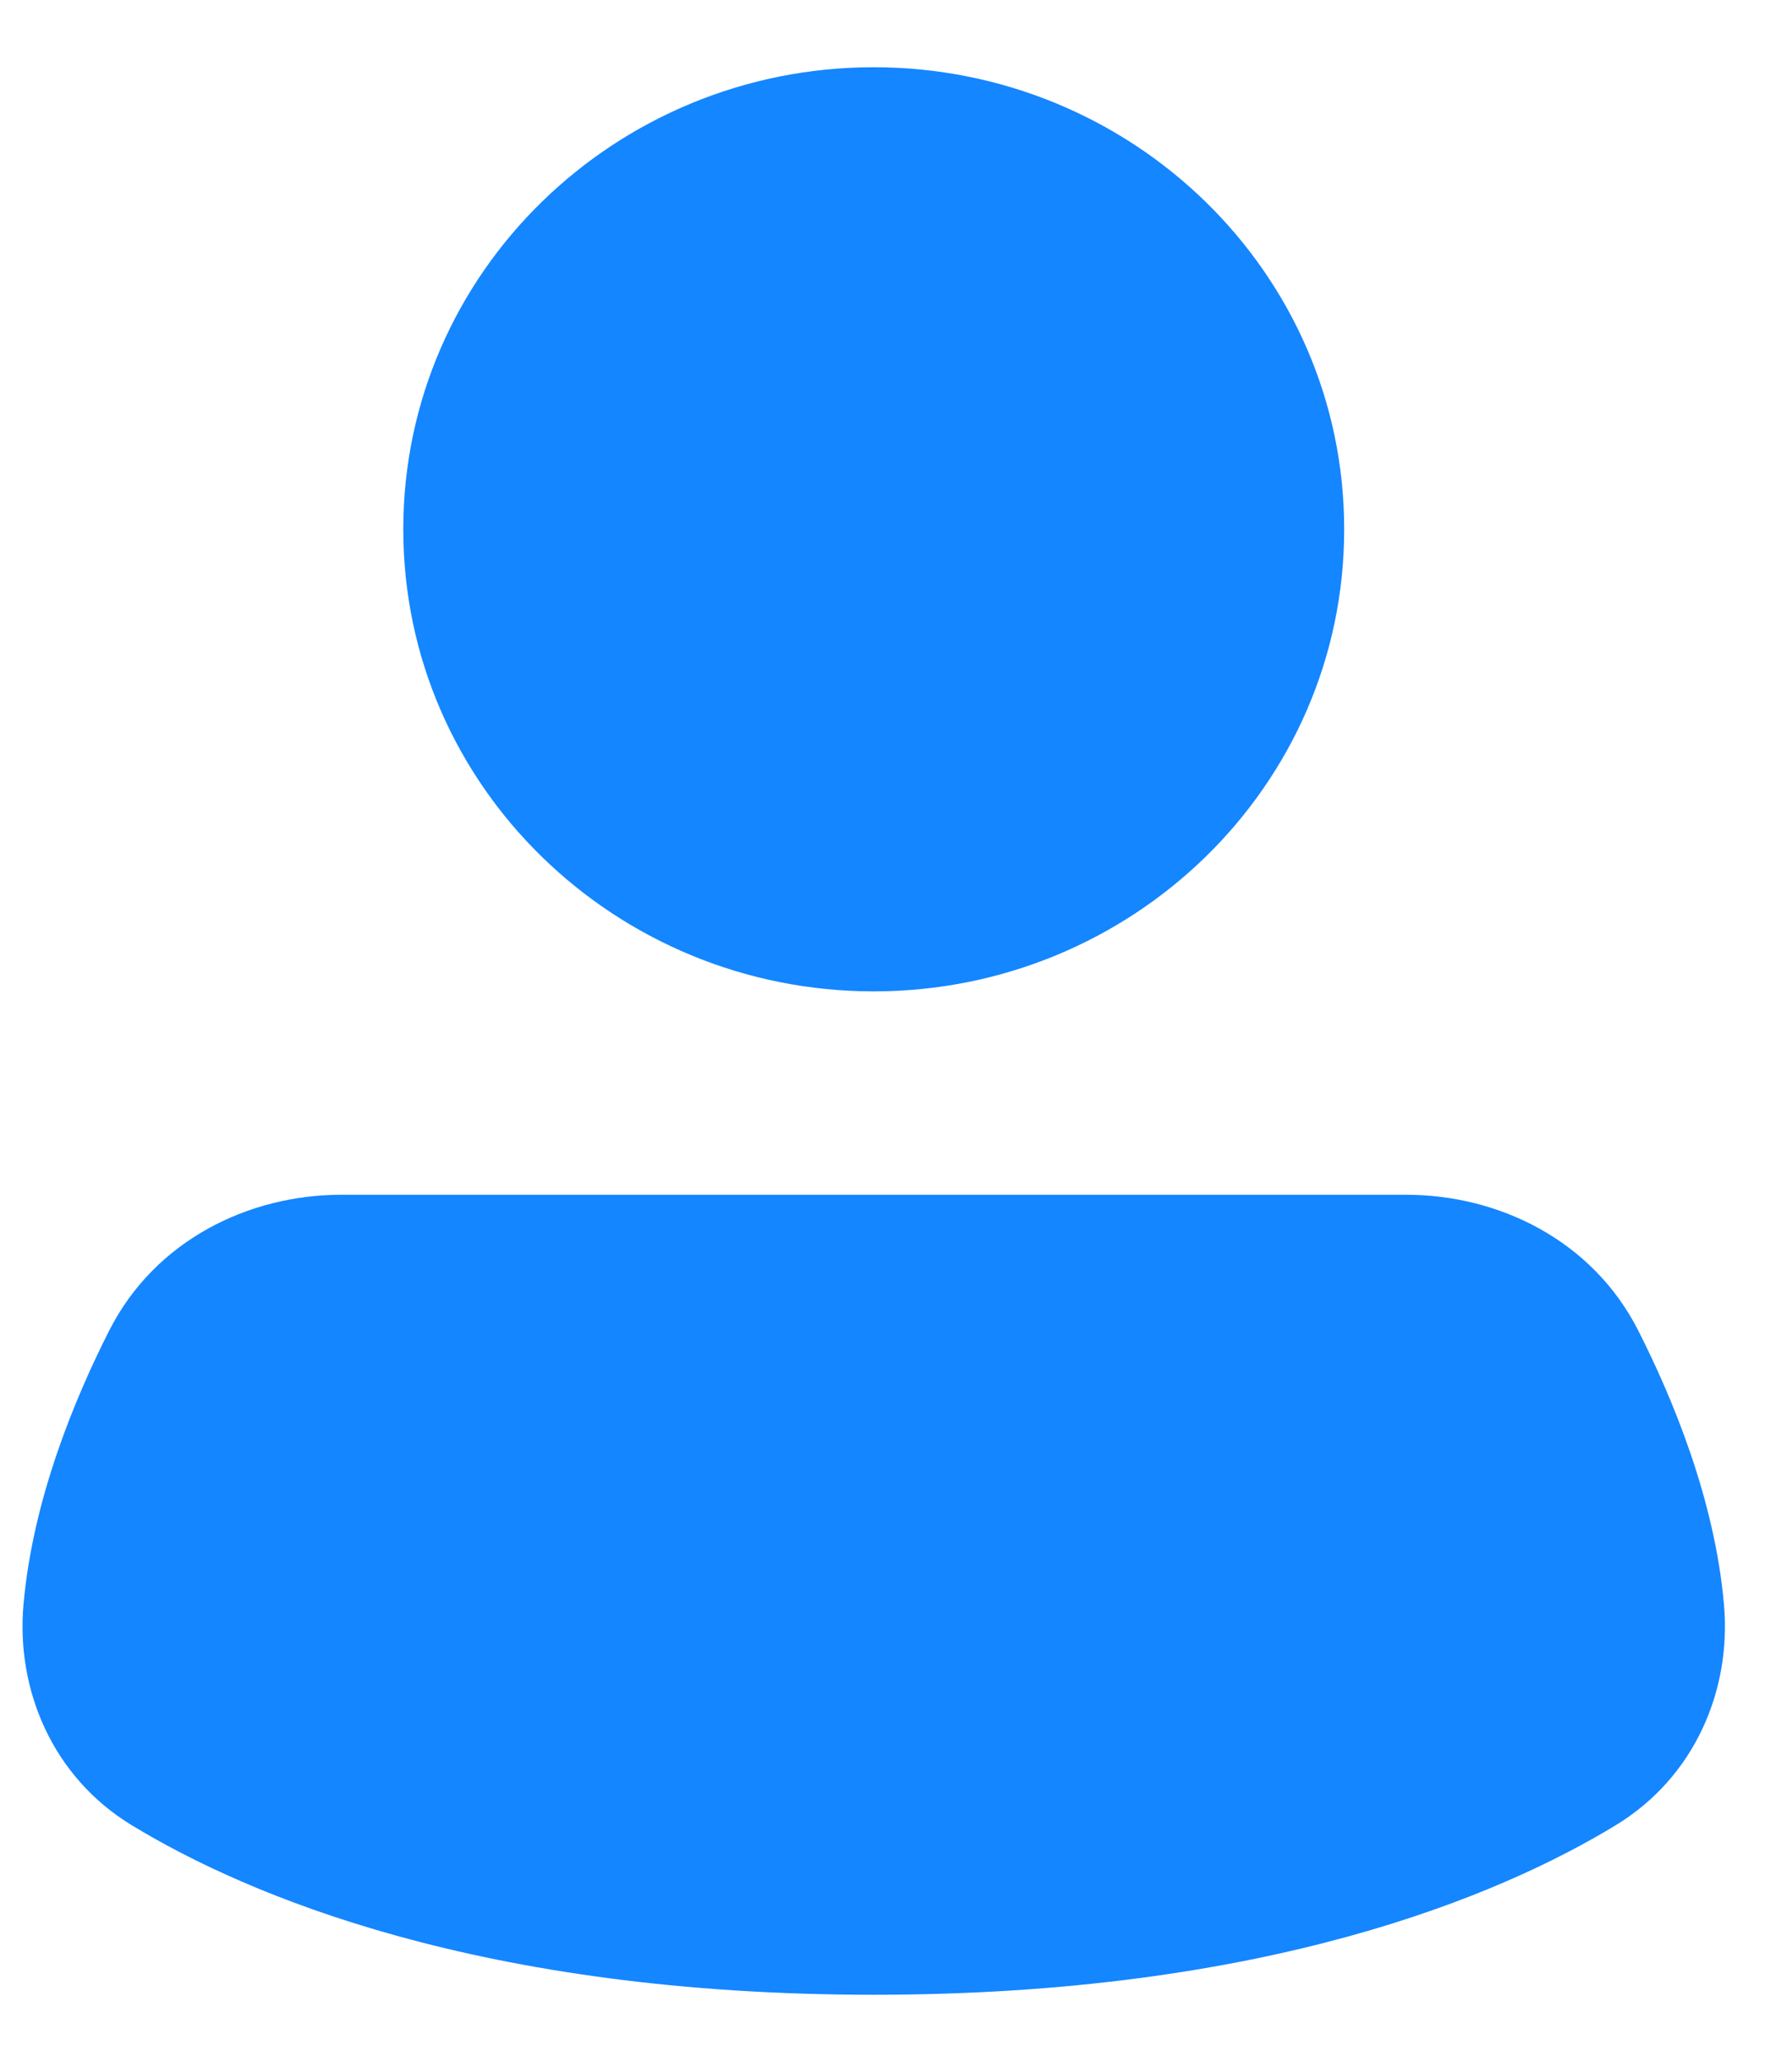 <svg width="20" height="23" viewBox="0 0 20 23" fill="none" xmlns="http://www.w3.org/2000/svg">
<path d="M14.002 5.904C14.002 8.198 12.099 10.058 9.751 10.058C7.404 10.058 5.501 8.198 5.501 5.904C5.501 3.61 7.404 1.75 9.751 1.75C12.099 1.75 14.002 3.61 14.002 5.904Z" fill="#1486FF"/>
<path d="M9.751 21.25C13.961 21.25 16.387 20.189 17.512 19.506C18.039 19.186 18.298 18.597 18.245 17.988C18.157 16.99 17.747 15.994 17.392 15.293C17.076 14.672 16.409 14.327 15.699 14.327L3.804 14.327C3.094 14.327 2.426 14.672 2.111 15.293C1.756 15.994 1.346 16.99 1.258 17.988C1.205 18.597 1.464 19.186 1.991 19.506C3.116 20.189 5.542 21.25 9.751 21.25Z" fill="#1486FF"/>
<path d="M17.512 19.506L18.031 20.36L17.512 19.506ZM1.991 19.506L2.51 18.651H2.51L1.991 19.506ZM1.258 17.988L0.262 17.9L1.258 17.988ZM18.245 17.988L17.248 18.075V18.075L18.245 17.988ZM17.392 15.293L18.284 14.841L18.284 14.841L17.392 15.293ZM2.111 15.293L3.003 15.746L2.111 15.293ZM13.002 5.904C13.002 7.624 11.568 9.058 9.751 9.058V11.058C12.629 11.058 15.002 8.772 15.002 5.904H13.002ZM9.751 9.058C7.935 9.058 6.501 7.624 6.501 5.904H4.501C4.501 8.772 6.874 11.058 9.751 11.058V9.058ZM6.501 5.904C6.501 4.183 7.935 2.75 9.751 2.75V0.75C6.874 0.75 4.501 3.036 4.501 5.904H6.501ZM9.751 2.75C11.568 2.75 13.002 4.183 13.002 5.904H15.002C15.002 3.036 12.629 0.75 9.751 0.75V2.75ZM16.993 18.651C16.029 19.236 13.784 20.25 9.751 20.25V22.25C14.139 22.25 16.745 21.141 18.031 20.36L16.993 18.651ZM9.751 20.25C5.719 20.25 3.474 19.236 2.51 18.651L1.472 20.36C2.758 21.141 5.364 22.25 9.751 22.25V20.25ZM0.262 17.9C0.179 18.843 0.582 19.82 1.472 20.36L2.51 18.651C2.346 18.552 2.23 18.351 2.255 18.075L0.262 17.9ZM17.248 18.075C17.273 18.351 17.157 18.552 16.993 18.651L18.031 20.36C18.921 19.82 19.324 18.843 19.241 17.9L17.248 18.075ZM16.5 15.746C16.833 16.403 17.177 17.265 17.248 18.075L19.241 17.9C19.137 16.715 18.661 15.585 18.284 14.841L16.5 15.746ZM2.255 18.075C2.326 17.265 2.67 16.403 3.003 15.746L1.219 14.841C0.842 15.585 0.366 16.715 0.262 17.9L2.255 18.075ZM15.699 13.327L3.804 13.327L3.804 15.327L15.699 15.327V13.327ZM3.003 15.746C3.118 15.519 3.4 15.327 3.804 15.327L3.804 13.327C2.789 13.327 1.735 13.825 1.219 14.841L3.003 15.746ZM18.284 14.841C17.768 13.825 16.714 13.327 15.699 13.327V15.327C16.103 15.327 16.385 15.519 16.5 15.746L18.284 14.841Z" fill="#1486FF"/>
</svg>

